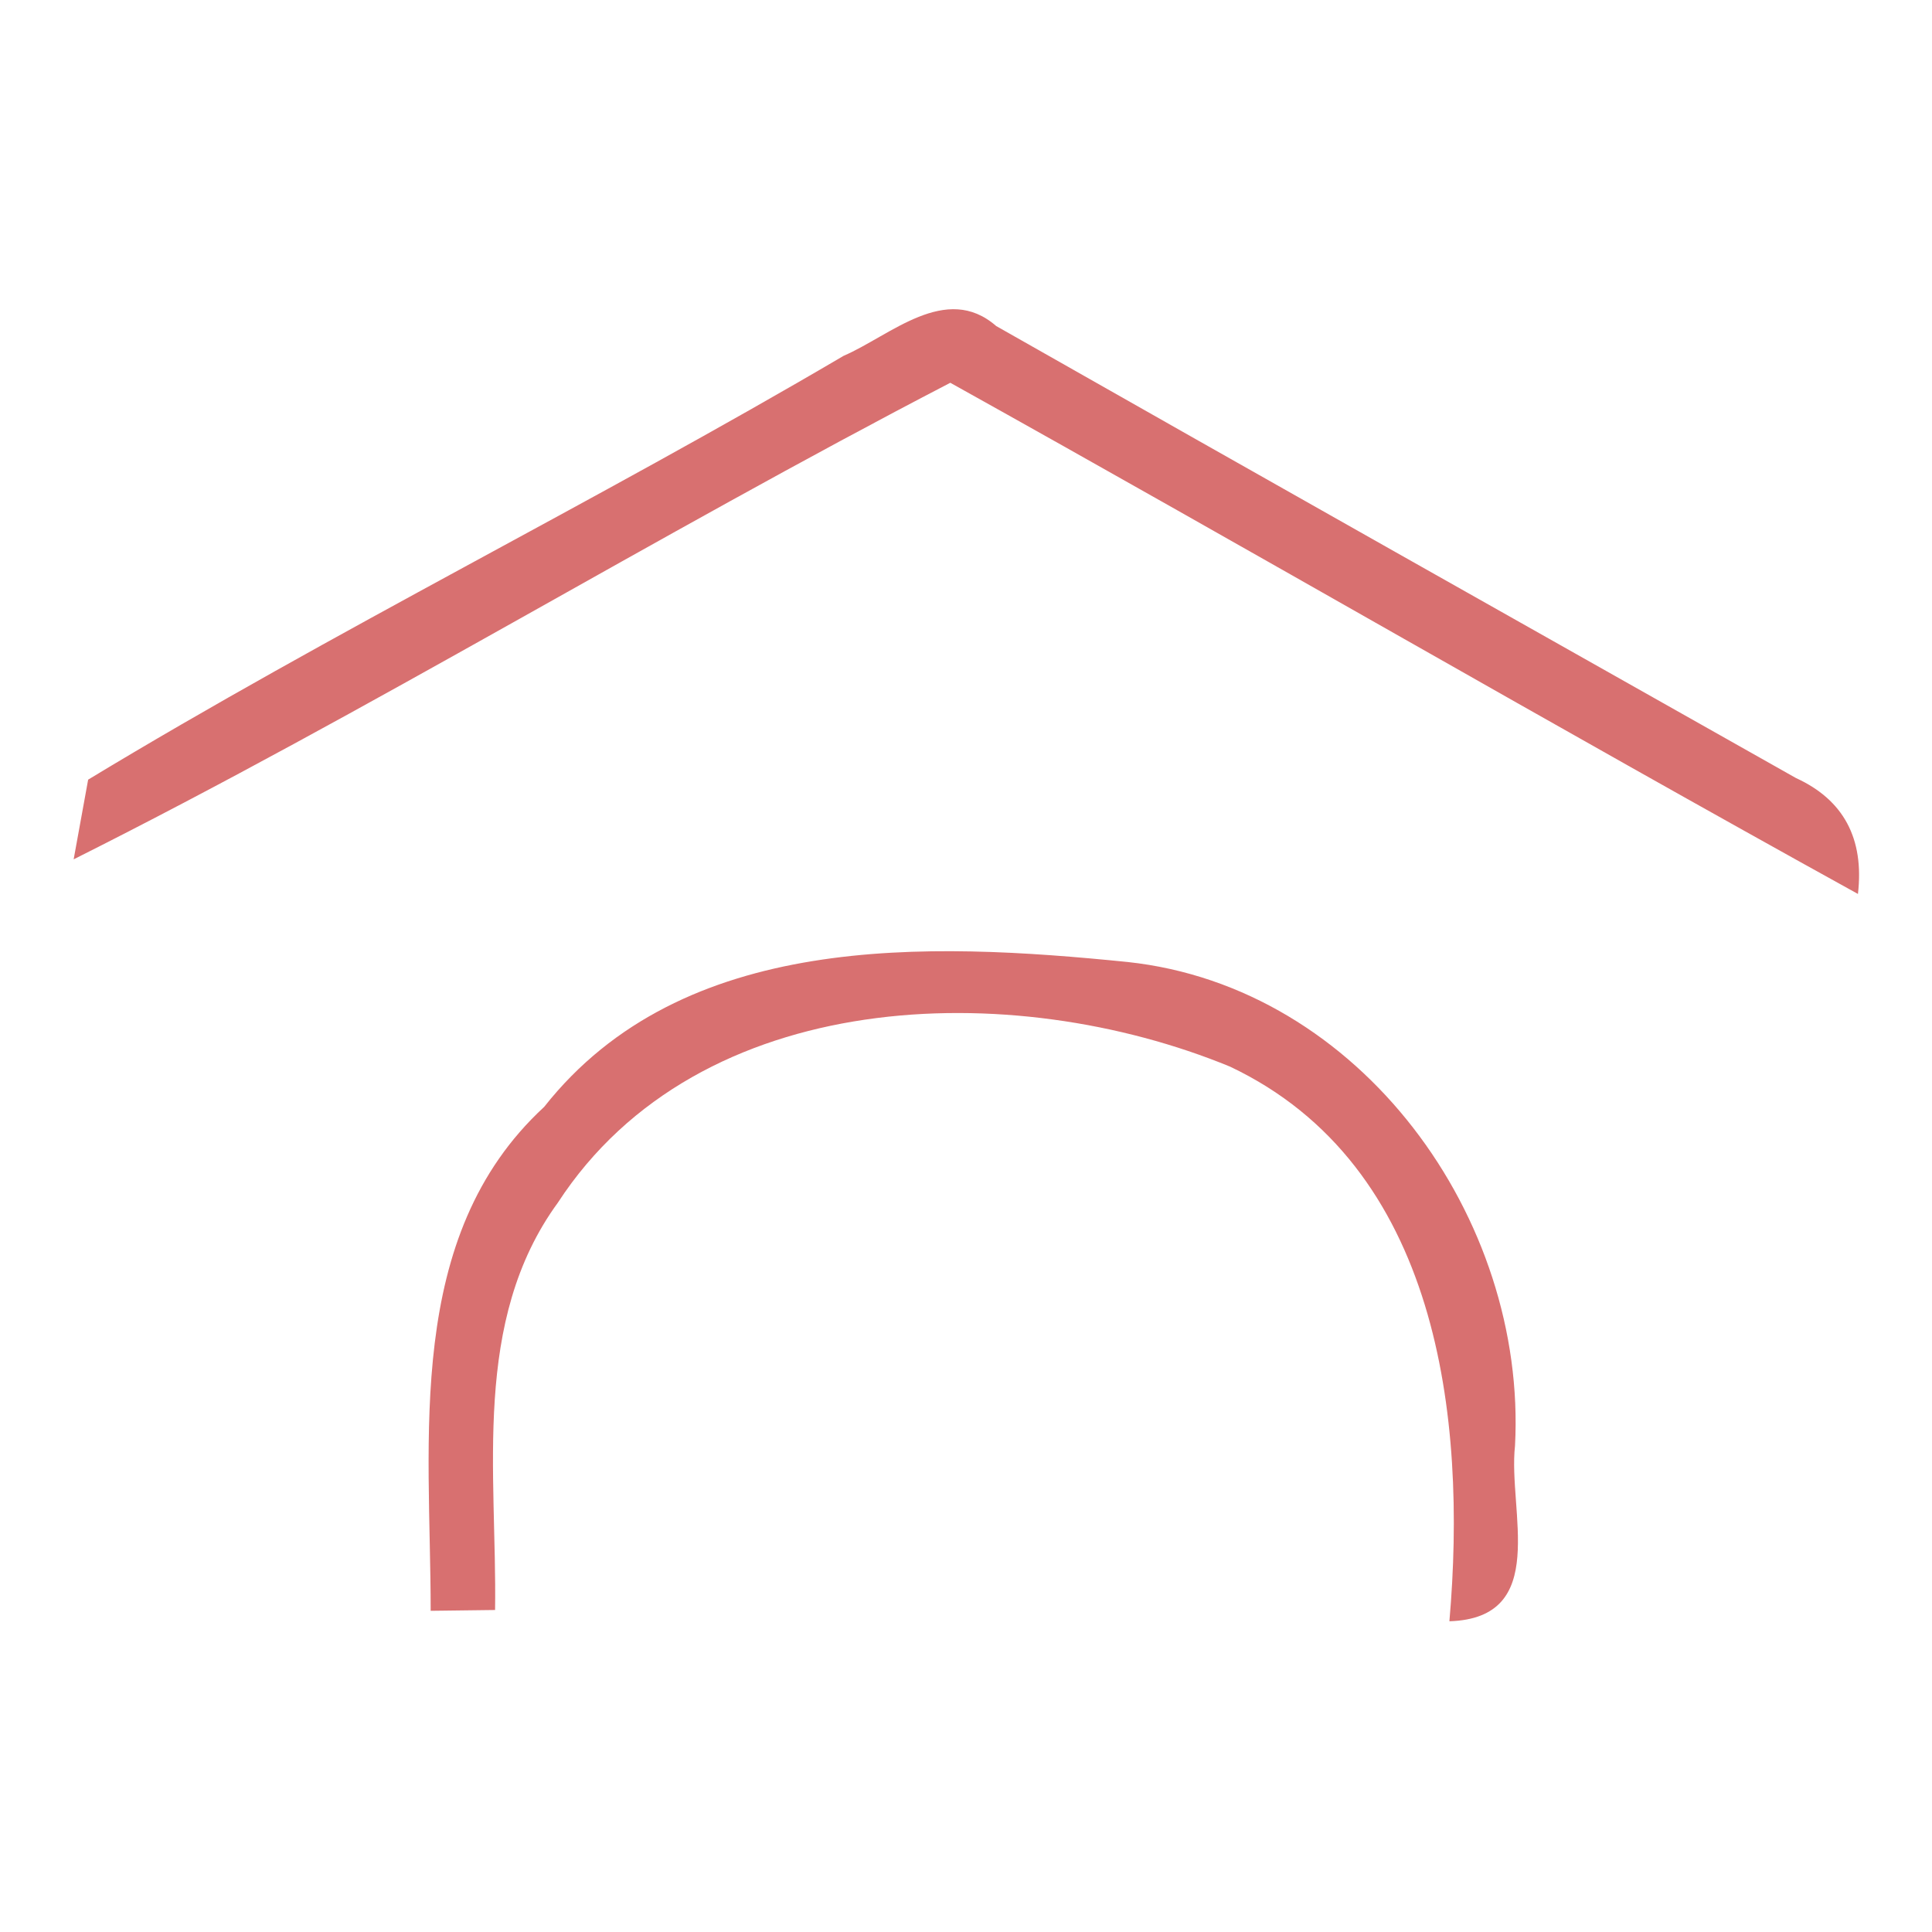 <?xml version="1.0" encoding="UTF-8" ?>
<!DOCTYPE svg PUBLIC "-//W3C//DTD SVG 1.1//EN" "http://www.w3.org/Graphics/SVG/1.1/DTD/svg11.dtd">
<svg width="48pt" height="48pt" viewBox="0 0 48 48" version="1.1" xmlns="http://www.w3.org/2000/svg">
<g id="#d05353d4">
<path fill="#d05353" opacity="0.83" d=" M 20.96 8.84 C 22.12 8.34 23.50 7.01 24.75 8.10 C 31.37 11.86 37.99 15.59 44.62 19.33 C 45.80 19.87 46.32 20.83 46.16 22.21 C 38.61 18.04 31.15 13.71 23.61 9.51 C 16.27 13.32 9.21 17.65 1.83 21.35 C 1.92 20.86 2.10 19.87 2.19 19.37 C 8.32 15.66 14.77 12.48 20.96 8.84 Z" />
<path fill="#d05353" opacity="0.83" d=" M 13.52 27.50 C 16.96 23.14 23.04 23.40 28.01 23.90 C 33.81 24.52 37.94 30.27 37.64 35.92 C 37.46 37.53 38.52 40.20 36.01 40.28 C 36.45 35.21 35.75 28.96 30.56 26.50 C 25.14 24.27 17.37 24.49 13.86 29.88 C 11.71 32.83 12.35 36.60 12.30 40.00 L 10.70 40.02 C 10.70 35.75 10.03 30.72 13.52 27.50 Z" />
</g>
</svg>
